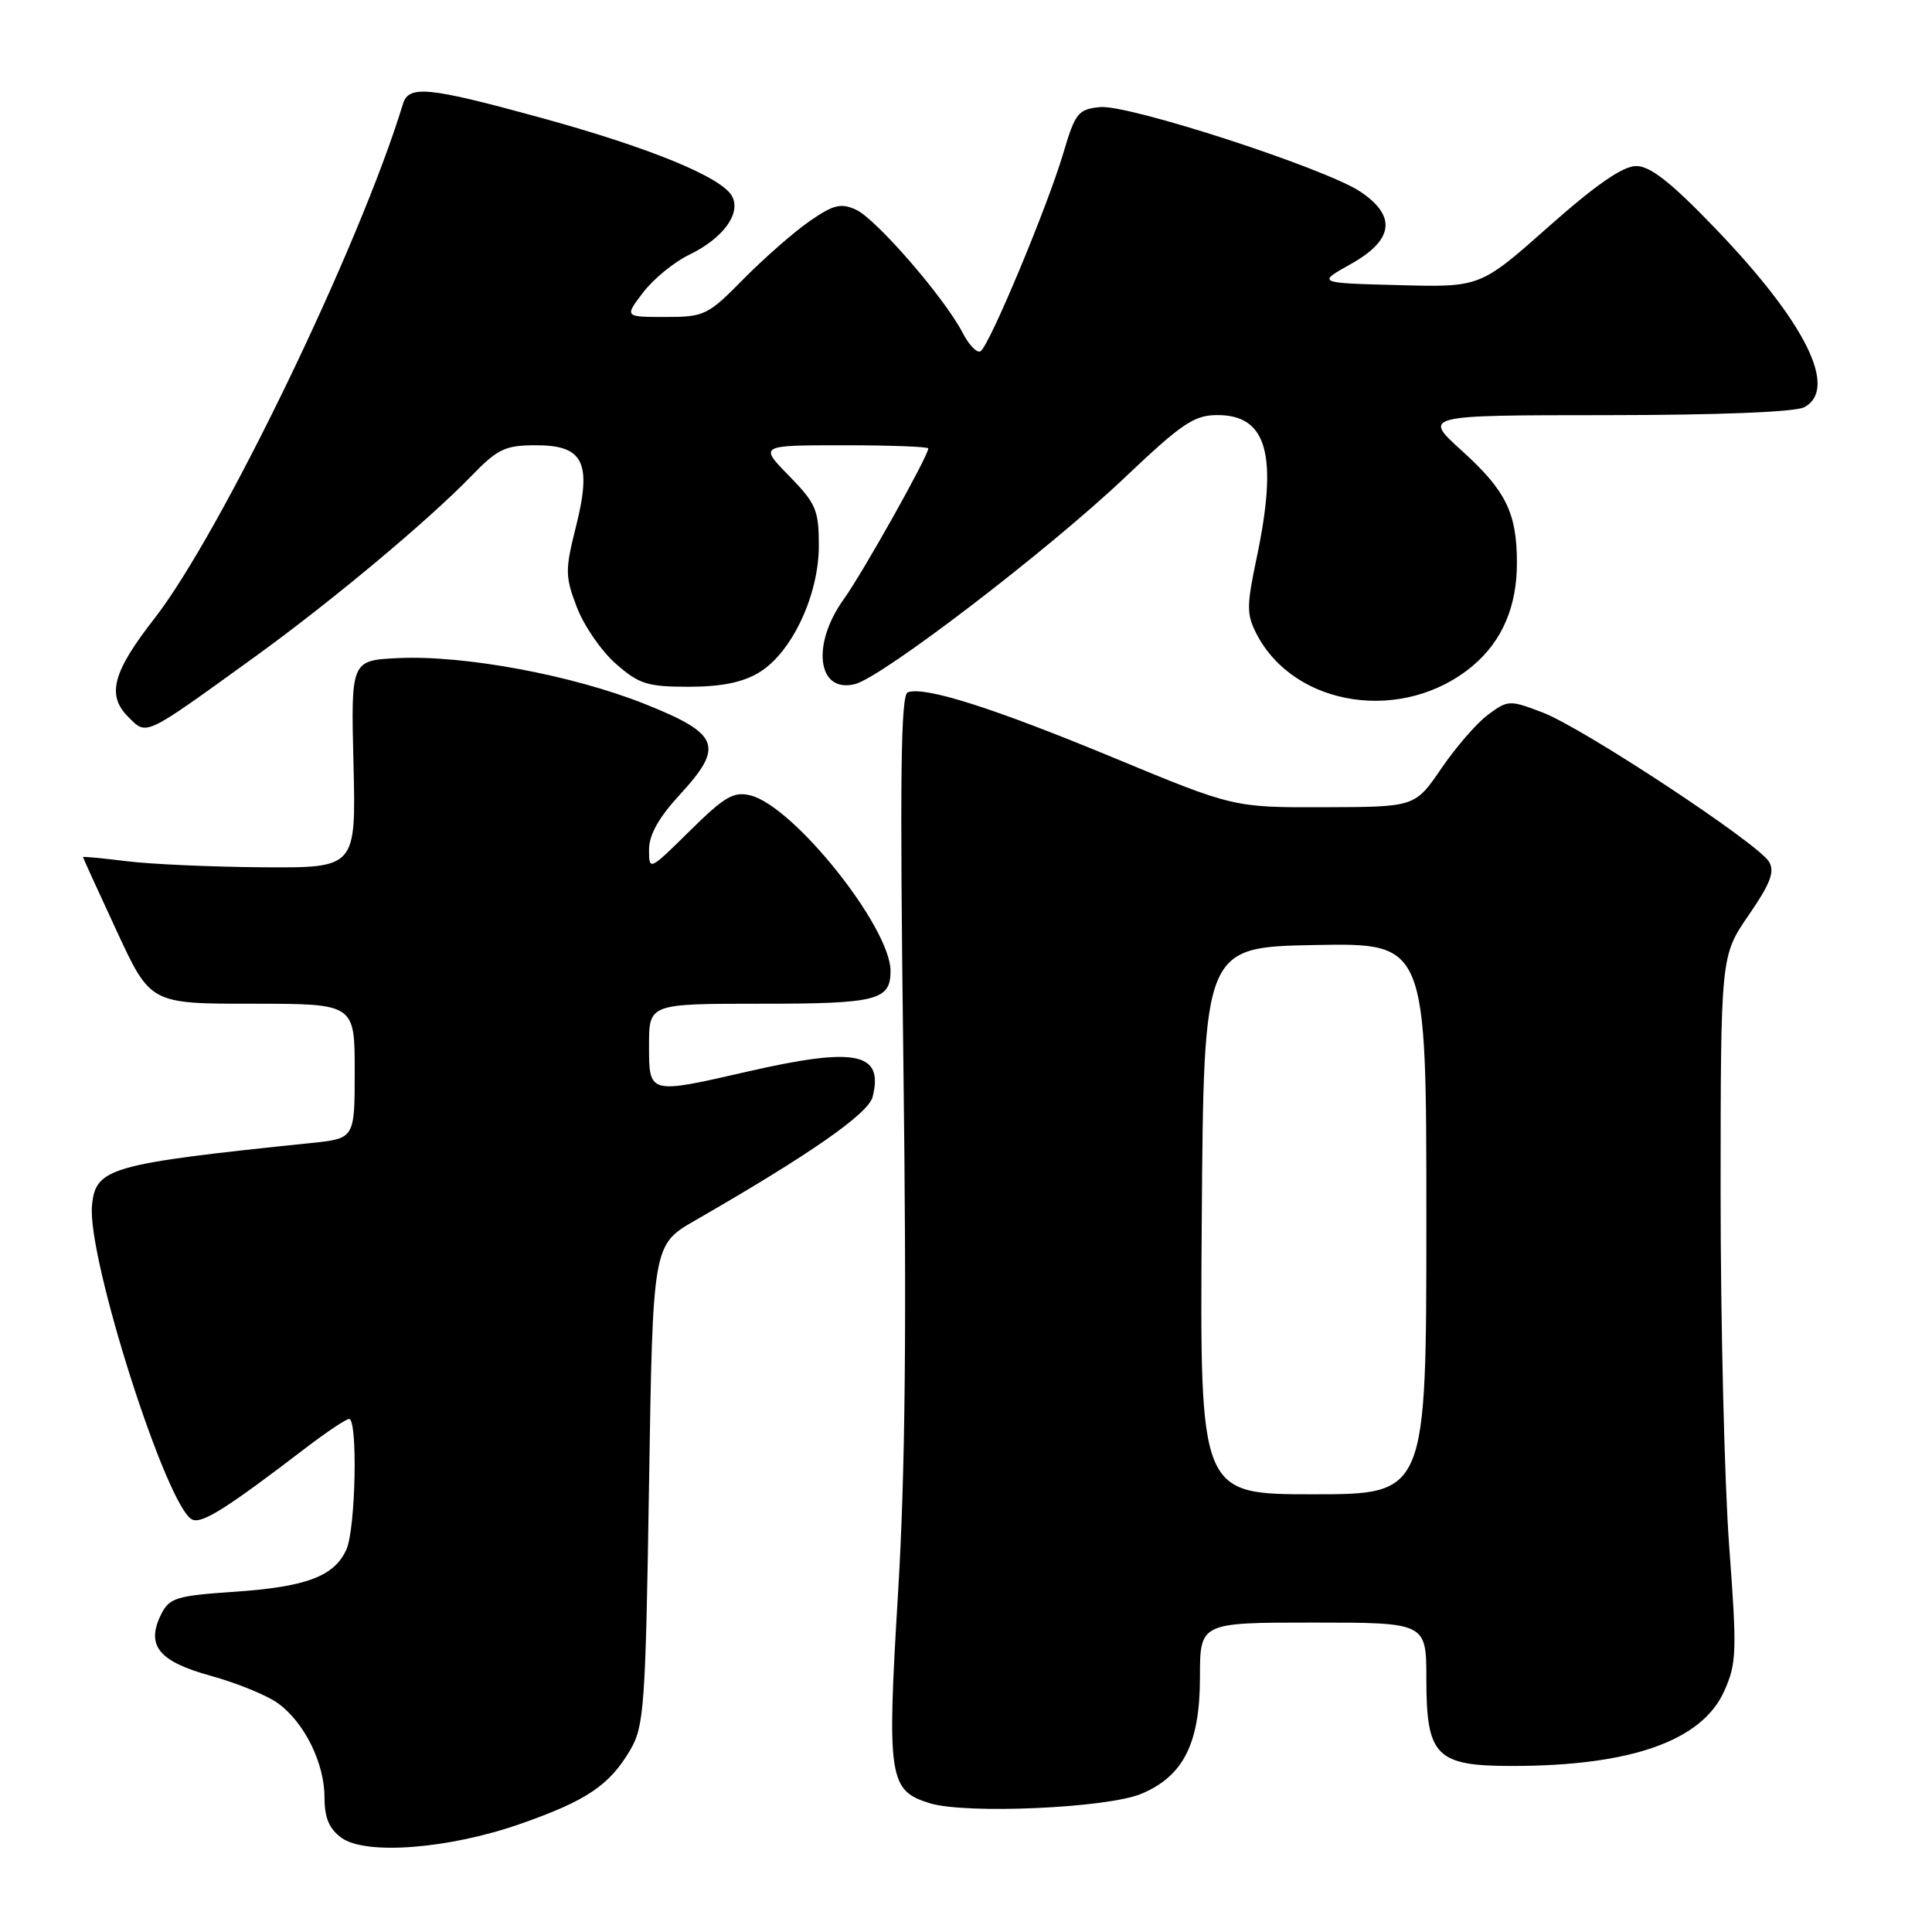 <?xml version="1.0" encoding="UTF-8" standalone="no"?>
<!DOCTYPE svg PUBLIC "-//W3C//DTD SVG 1.1//EN" "http://www.w3.org/Graphics/SVG/1.1/DTD/svg11.dtd" >
<svg xmlns="http://www.w3.org/2000/svg" xmlns:xlink="http://www.w3.org/1999/xlink" version="1.1" viewBox="0 0 256 256">
 <g >
 <path fill="currentColor"
d=" M 68.99 241.66 C 77.73 238.60 80.75 236.56 83.50 231.90 C 85.35 228.75 85.54 226.19 86.00 196.72 C 86.50 164.94 86.50 164.94 92.10 161.72 C 107.34 152.95 115.07 147.57 115.63 145.33 C 117.11 139.44 113.41 138.70 99.00 142.00 C 85.91 145.00 86.00 145.02 86.00 138.50 C 86.00 133.00 86.00 133.00 100.80 133.00 C 116.20 133.00 118.00 132.55 118.00 128.66 C 118.00 122.89 105.20 106.84 99.45 105.40 C 97.22 104.84 96.02 105.54 91.41 110.09 C 86.04 115.39 86.00 115.41 86.00 112.58 C 86.00 110.63 87.29 108.32 90.06 105.32 C 96.00 98.87 95.38 97.25 85.44 93.28 C 75.87 89.46 61.50 86.79 52.78 87.20 C 46.50 87.50 46.50 87.50 46.84 101.25 C 47.17 115.00 47.17 115.00 34.84 114.92 C 28.05 114.87 19.91 114.51 16.75 114.11 C 13.59 113.72 11.00 113.47 11.00 113.57 C 11.00 113.67 13.01 118.08 15.47 123.38 C 19.93 133.00 19.93 133.00 33.47 133.00 C 47.00 133.00 47.00 133.00 47.00 141.93 C 47.00 150.86 47.00 150.86 41.25 151.45 C 14.45 154.23 12.67 154.74 12.19 159.73 C 11.52 166.69 22.21 200.10 25.52 201.37 C 26.86 201.88 30.10 199.83 40.63 191.77 C 43.31 189.73 45.84 188.04 46.25 188.02 C 47.43 187.99 47.13 202.63 45.89 205.34 C 44.28 208.88 40.58 210.27 31.03 210.92 C 23.37 211.44 22.44 211.73 21.36 213.89 C 19.30 218.04 21.02 220.16 27.95 222.06 C 31.40 223.01 35.41 224.65 36.86 225.71 C 40.36 228.27 43.00 233.64 43.00 238.19 C 43.00 240.87 43.62 242.34 45.25 243.52 C 48.46 245.85 59.51 244.99 68.99 241.66 Z  M 151.23 237.69 C 156.82 235.34 158.99 231.02 159.00 222.25 C 159.00 215.00 159.00 215.00 174.00 215.00 C 189.00 215.00 189.00 215.00 189.00 222.50 C 189.00 232.69 190.29 234.00 200.32 234.00 C 216.06 234.00 225.48 230.69 228.45 224.12 C 230.12 220.41 230.17 218.89 229.12 204.80 C 228.50 196.38 227.99 175.36 227.99 158.07 C 228.00 126.65 228.00 126.65 231.71 121.26 C 234.58 117.10 235.19 115.50 234.41 114.19 C 232.97 111.76 209.76 96.45 204.41 94.41 C 200.04 92.74 199.81 92.75 197.20 94.68 C 195.71 95.77 192.93 98.98 191.00 101.80 C 187.50 106.93 187.50 106.93 175.48 106.96 C 163.46 107.00 163.46 107.00 147.48 100.37 C 131.61 93.80 122.61 90.93 120.29 91.73 C 119.35 92.05 119.22 103.09 119.70 140.60 C 120.15 175.74 119.96 195.10 119.00 211.03 C 117.51 235.61 117.76 237.26 123.21 238.94 C 128.00 240.41 146.72 239.58 151.23 237.69 Z  M 33.66 87.11 C 43.80 79.79 56.69 69.03 62.45 63.08 C 65.96 59.46 66.93 59.00 71.04 59.00 C 77.35 59.00 78.46 61.30 76.29 69.89 C 74.87 75.54 74.88 76.40 76.44 80.47 C 77.37 82.91 79.69 86.28 81.60 87.95 C 84.67 90.65 85.78 91.00 91.28 91.00 C 95.62 90.99 98.44 90.42 100.61 89.09 C 104.93 86.46 108.50 78.85 108.50 72.30 C 108.50 67.59 108.13 66.71 104.55 63.05 C 100.59 59.00 100.59 59.00 111.80 59.00 C 117.96 59.00 123.00 59.19 123.00 59.42 C 123.00 60.42 114.36 75.84 111.80 79.40 C 107.47 85.43 108.32 91.89 113.28 90.65 C 116.90 89.74 138.95 72.86 149.07 63.25 C 156.62 56.09 158.23 55.00 161.32 55.00 C 167.93 55.00 169.38 60.31 166.50 73.99 C 165.17 80.31 165.17 81.43 166.50 84.00 C 171.55 93.76 186.04 95.89 195.16 88.21 C 199.04 84.94 201.00 80.38 201.00 74.60 C 201.00 67.98 199.55 65.02 193.74 59.76 C 188.50 55.02 188.50 55.02 212.82 55.01 C 227.64 55.00 237.89 54.60 239.07 53.96 C 243.63 51.52 239.25 42.71 227.27 30.25 C 221.43 24.17 218.67 22.00 216.80 22.00 C 215.05 22.00 211.46 24.48 205.20 30.03 C 196.14 38.07 196.14 38.07 185.32 37.78 C 174.50 37.50 174.50 37.50 179.00 34.98 C 184.66 31.81 185.08 28.65 180.29 25.42 C 175.69 22.32 149.55 13.82 145.76 14.19 C 142.86 14.48 142.47 14.96 140.89 20.31 C 138.79 27.39 131.09 45.83 129.93 46.54 C 129.46 46.83 128.39 45.73 127.55 44.09 C 125.16 39.47 116.09 29.00 113.43 27.79 C 111.43 26.87 110.43 27.12 107.27 29.31 C 105.19 30.75 101.26 34.20 98.53 36.96 C 93.79 41.78 93.34 42.00 88.16 42.00 C 82.74 42.00 82.74 42.00 85.22 38.75 C 86.59 36.96 89.31 34.73 91.28 33.78 C 95.80 31.60 98.23 28.30 97.00 26.00 C 95.65 23.48 86.05 19.54 71.51 15.56 C 56.78 11.52 54.16 11.26 53.40 13.75 C 47.66 32.60 29.27 70.65 20.43 82.00 C 14.93 89.04 14.12 92.12 16.97 94.97 C 19.49 97.49 18.92 97.76 33.66 87.11 Z  M 159.24 161.75 C 159.50 125.50 159.50 125.50 174.25 125.22 C 189.00 124.95 189.00 124.95 189.00 161.47 C 189.00 198.00 189.00 198.00 173.99 198.00 C 158.98 198.00 158.98 198.00 159.24 161.75 Z "/>
</g>
</svg>
